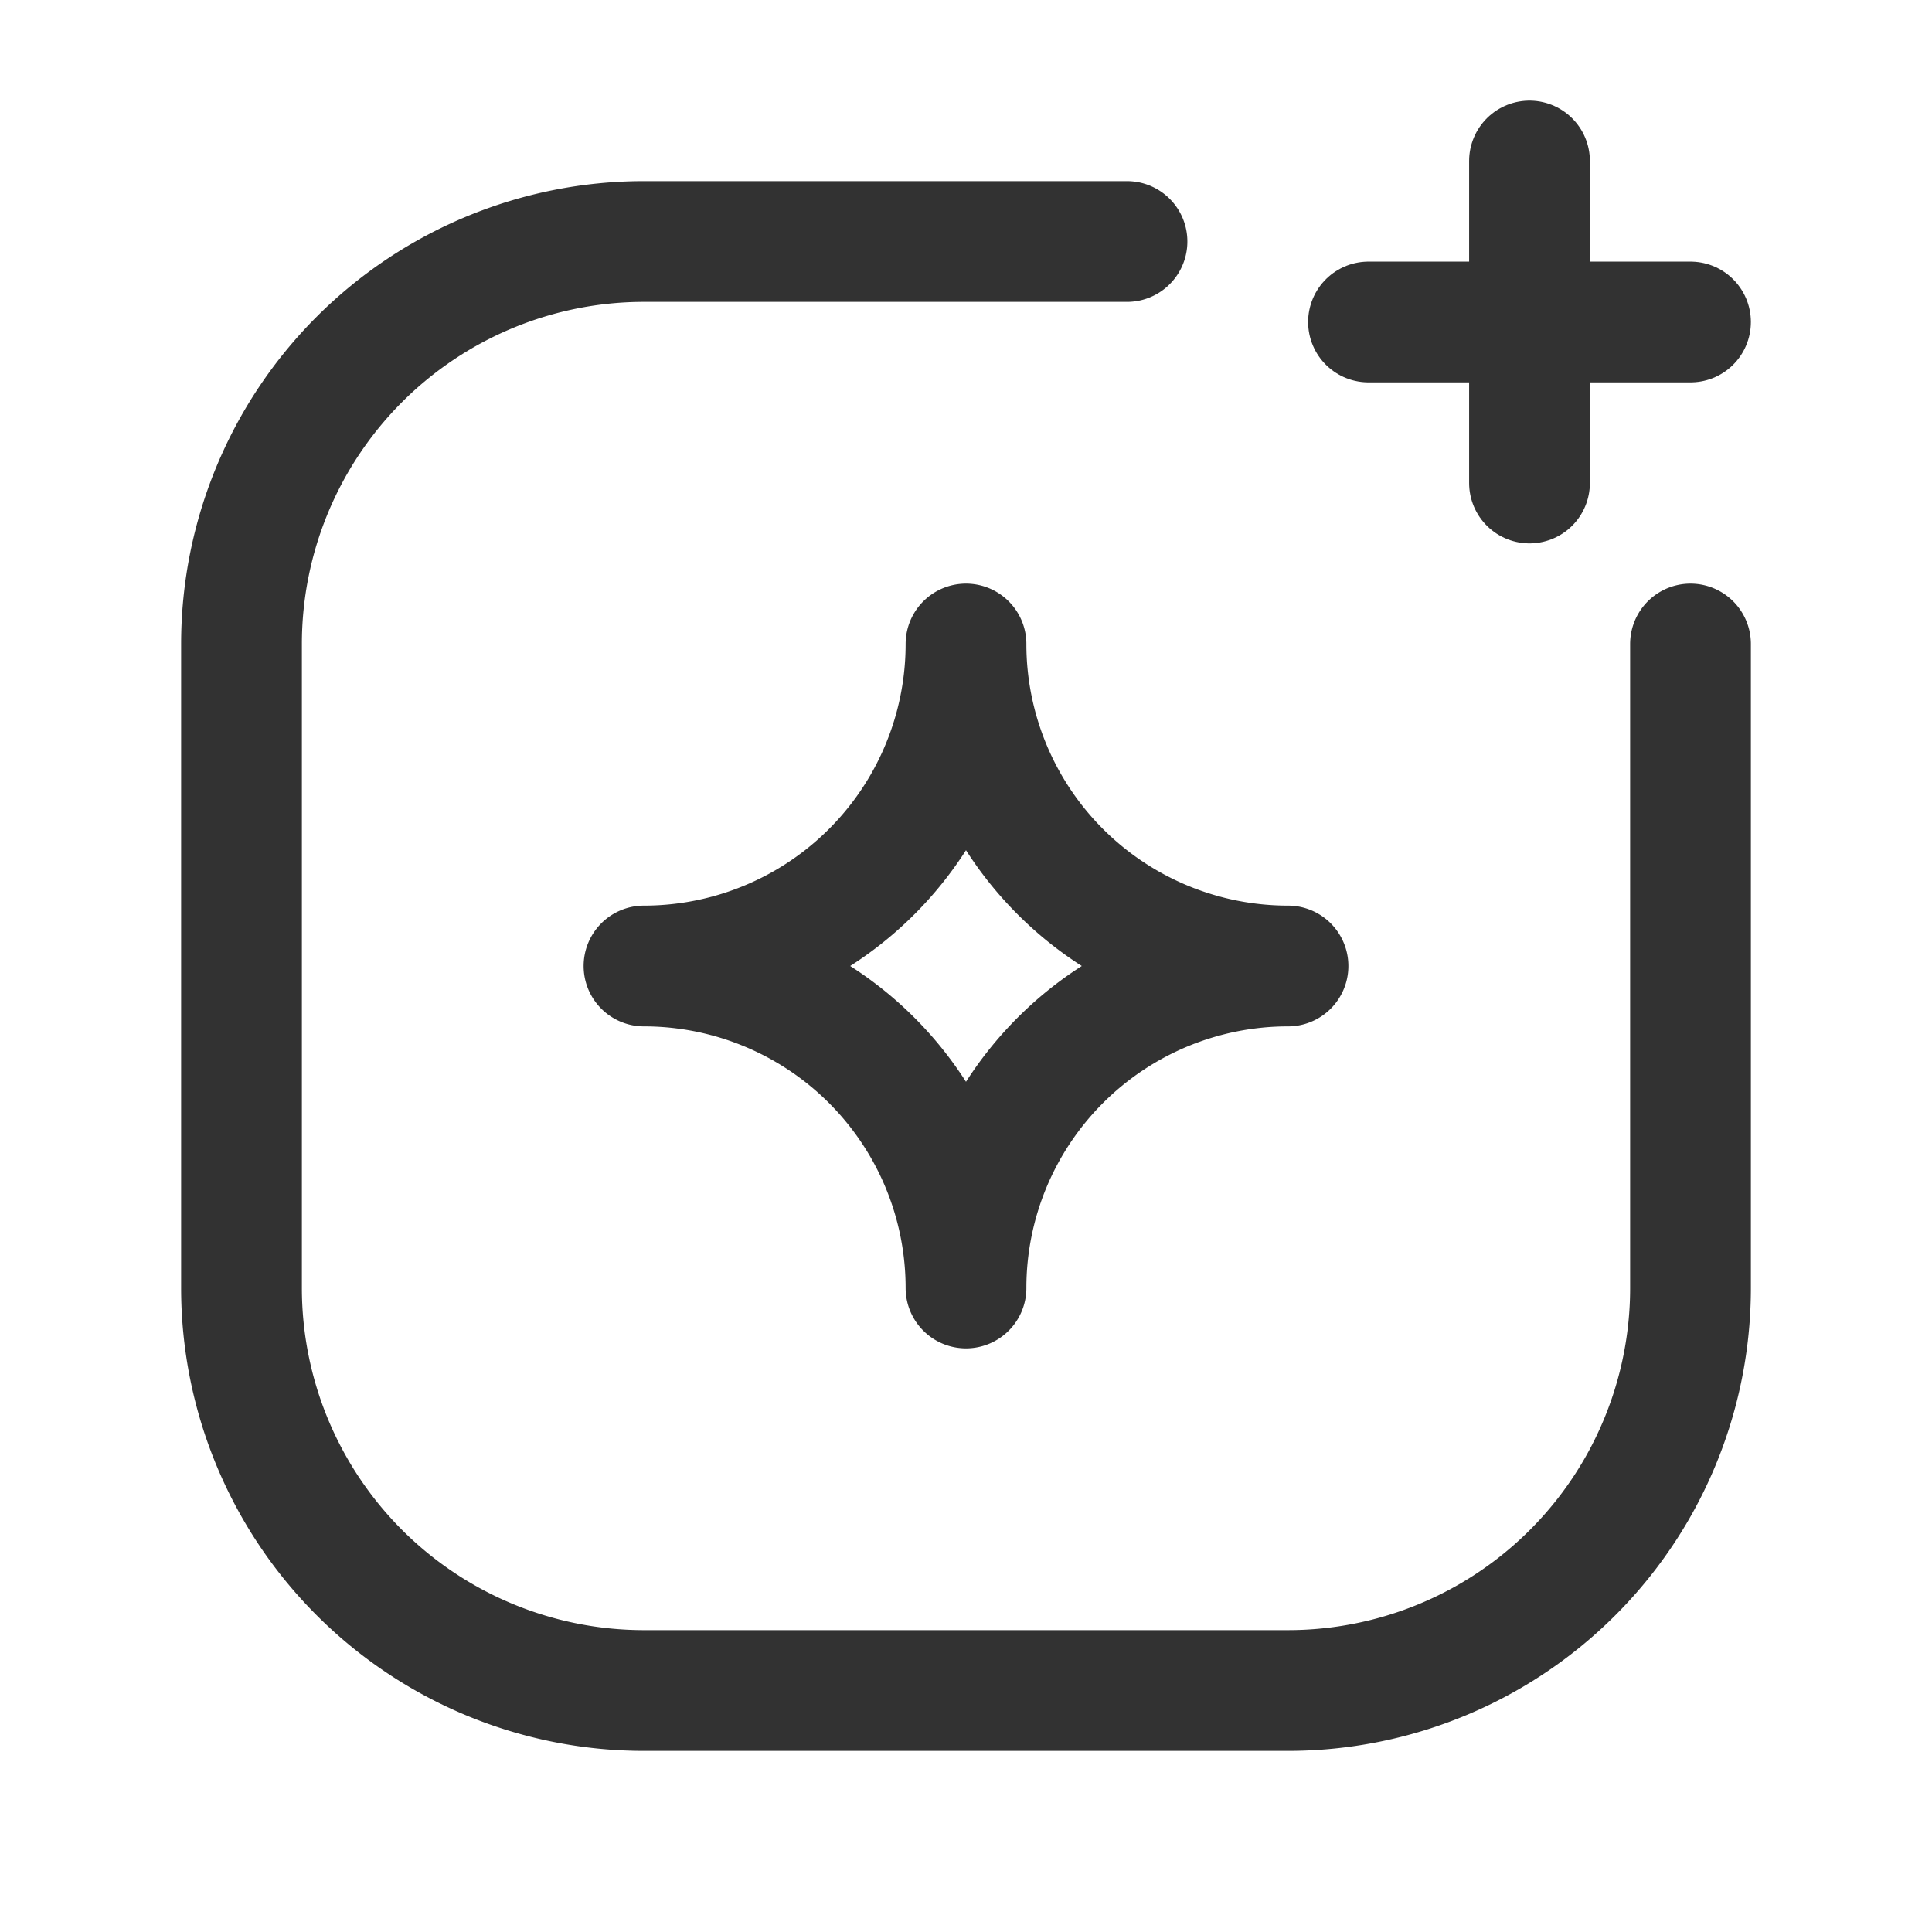 <svg id="Layer_3" data-name="Layer 3" xmlns="http://www.w3.org/2000/svg" viewBox="0 0 24 24"><path d="M12,16a4,4,0,0,1,4-4,4,4,0,0,1-4-4,4,4,0,0,1-4,4A4,4,0,0,1,12,16Z" fill="none" stroke="#323232" stroke-linecap="round" stroke-linejoin="round" stroke-width="1.5"/><path d="M21,8v8a5,5,0,0,1-5,5H8a5,5,0,0,1-5-5V8A5,5,0,0,1,8,3h6" fill="none" stroke="#323232" stroke-linecap="round" stroke-linejoin="round" stroke-width="1.5"/><line x1="17" y1="4" x2="21" y2="4" fill="none" stroke="#323232" stroke-linecap="round" stroke-linejoin="round" stroke-width="1.5"/><line x1="19" y1="2" x2="19" y2="6" fill="none" stroke="#323232" stroke-linecap="round" stroke-linejoin="round" stroke-width="1.5"/><rect width="24" height="24" fill="none"/></svg>